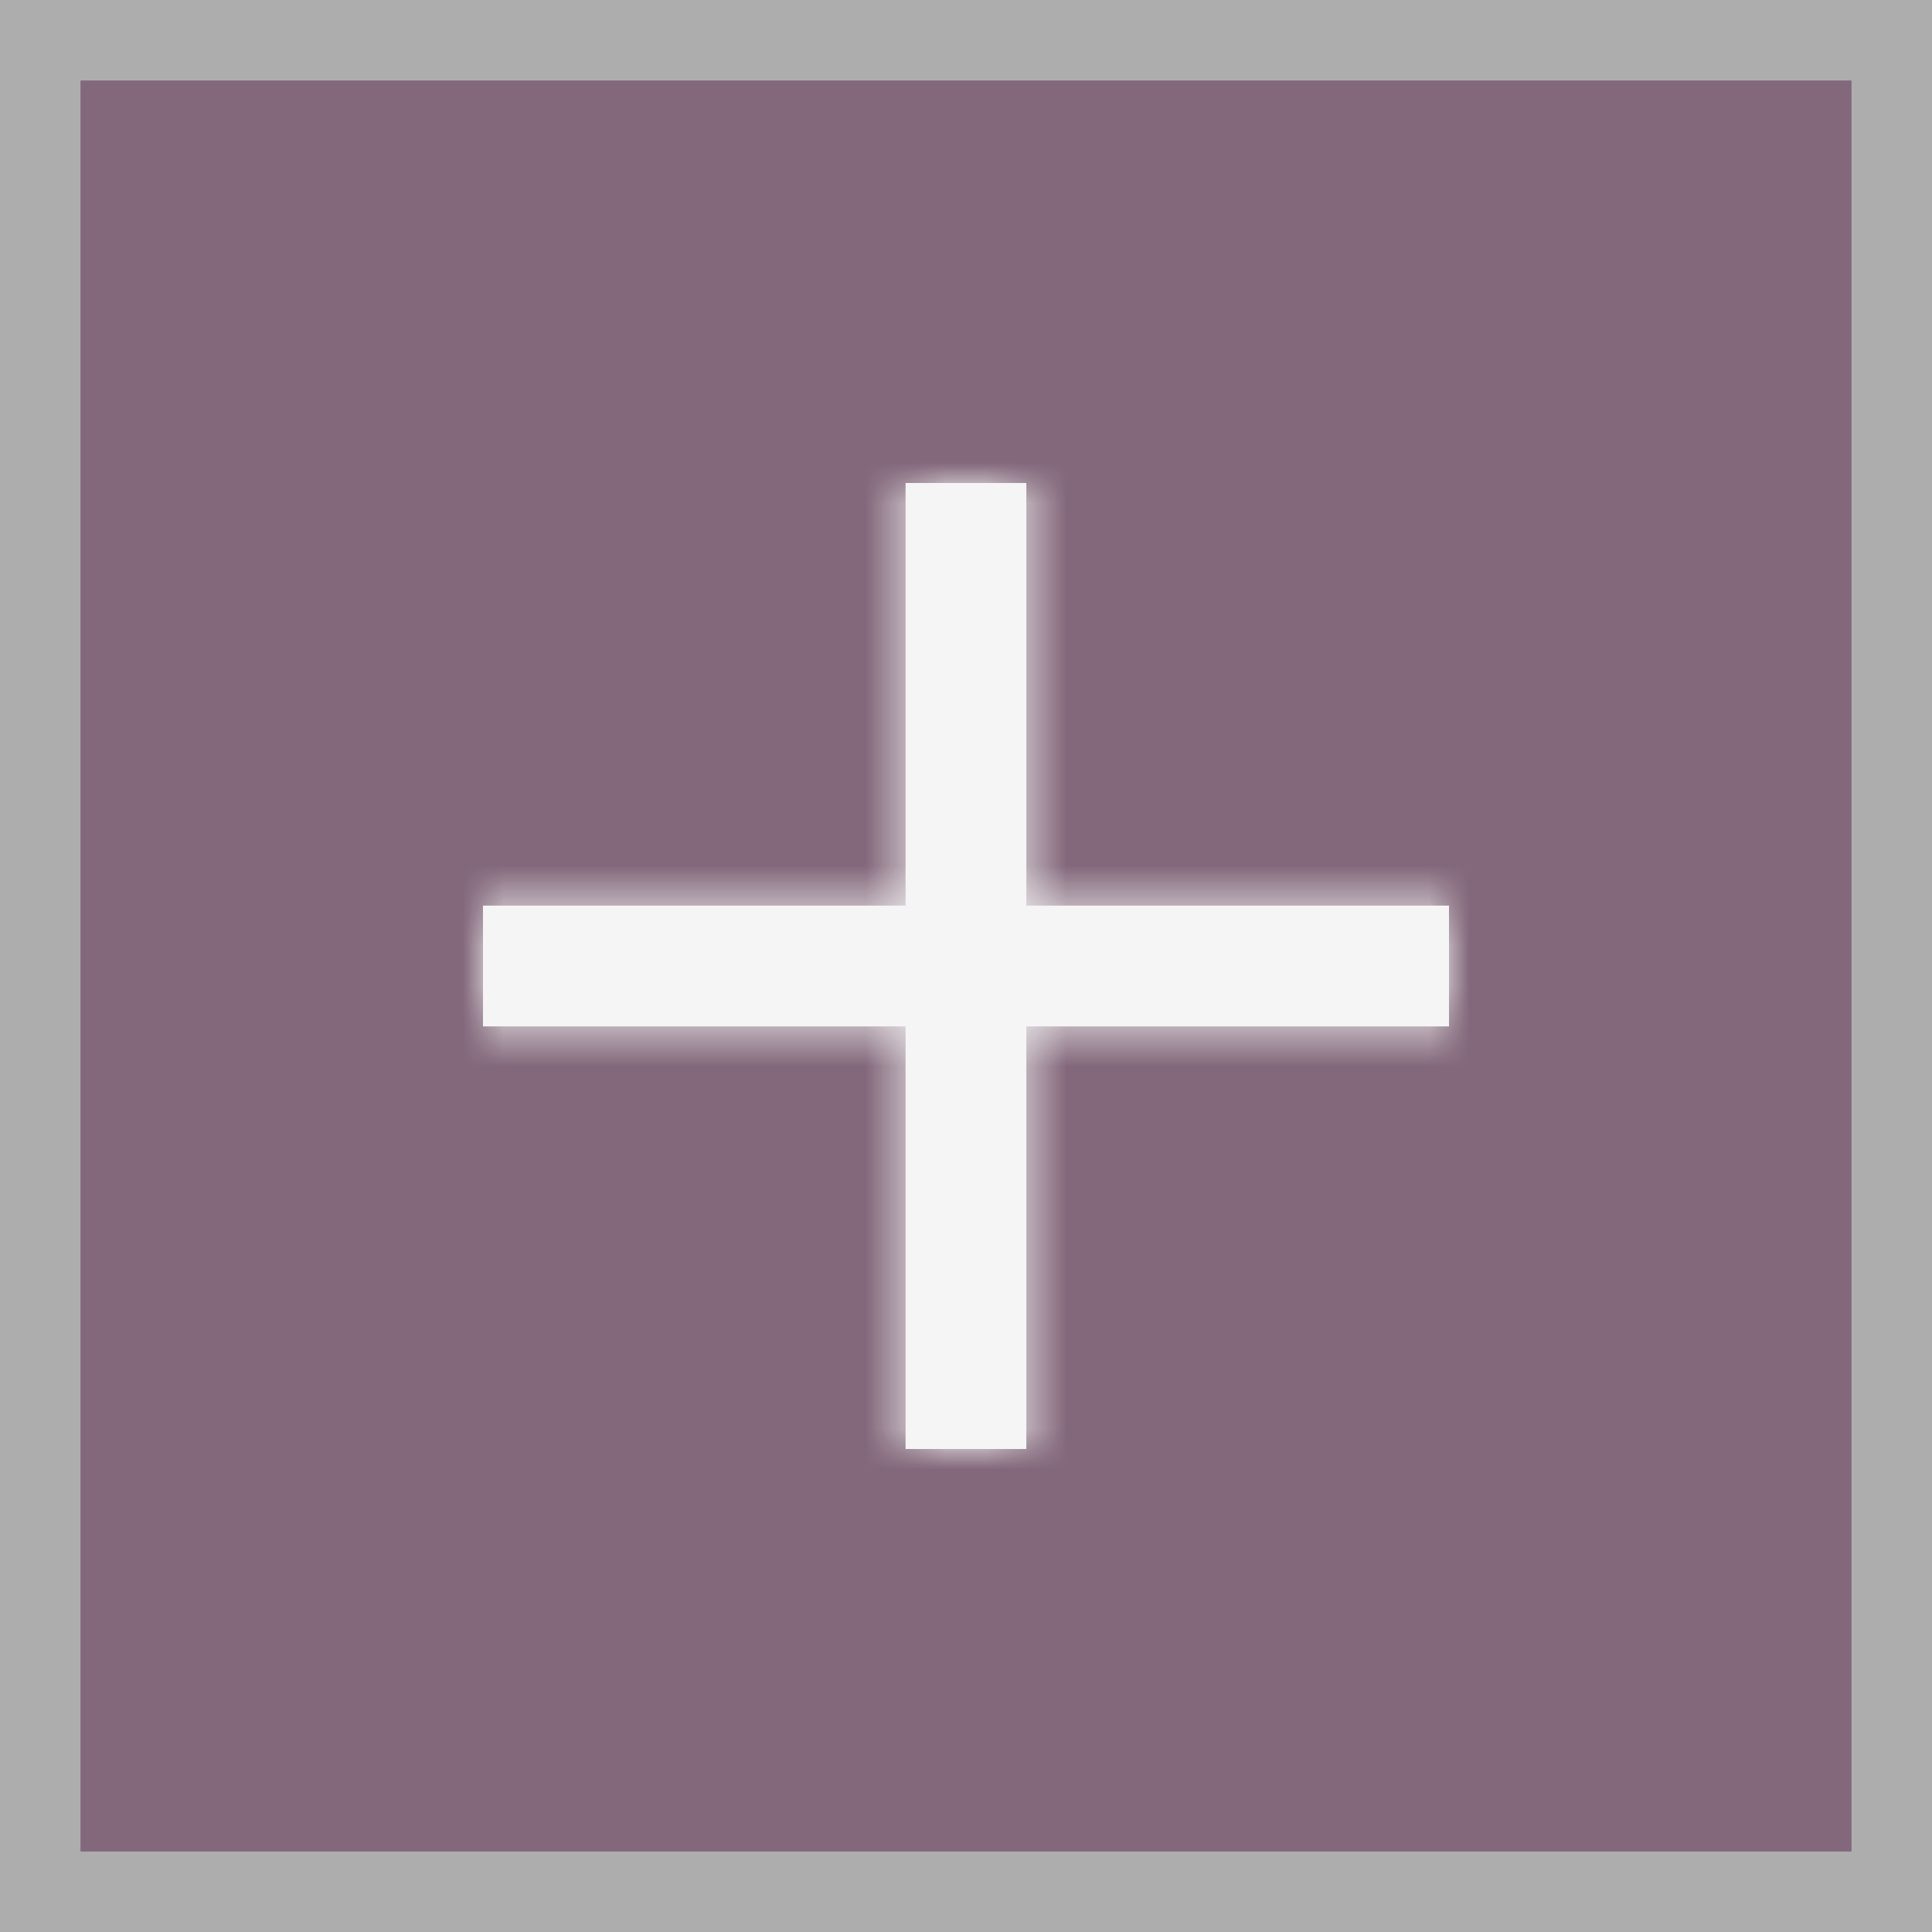<svg width="48" height="48" viewBox="0 0 48 48" fill="none" xmlns="http://www.w3.org/2000/svg">
<rect x="0" y="0" width="48" height="48" fill="#333333" stroke="none"/>
<path d="M1 1H47V47H1V1Z" fill="#83687B"/>
<mask id="path-2-inside-1_1002_7289" fill="white">
<path fill-rule="evenodd" clip-rule="evenodd" d="M22.499 36H25.499L25.499 25.5H36V22.5H25.499L25.499 12L22.499 12L22.499 22.5H12L12 25.5H22.499L22.499 36Z"/>
</mask>
<path fill-rule="evenodd" clip-rule="evenodd" d="M22.499 36H25.499L25.499 25.5H36V22.5H25.499L25.499 12L22.499 12L22.499 22.5H12L12 25.5H22.499L22.499 36Z" fill="#F5F5F5"/>
<path d="M25.499 36V38H27.499V36H25.499ZM22.499 36H20.499V38H22.499V36ZM25.499 25.5V23.5H23.499V25.5H25.499ZM36 25.5V27.5H38V25.5H36ZM36 22.5H38V20.5H36V22.5ZM25.499 22.5H23.499V24.5H25.499V22.5ZM25.499 12L27.499 12V10L25.499 10V12ZM22.499 12V10L20.499 10V12L22.499 12ZM22.499 22.5V24.5H24.499V22.5H22.499ZM12 22.5V20.5H10L10 22.5H12ZM12 25.5H10V27.5H12V25.5ZM22.499 25.5H24.499V23.5H22.499V25.5ZM25.499 34H22.499V38H25.499V34ZM23.499 25.5L23.499 36H27.499L27.499 25.5H23.499ZM36 23.5H25.499V27.5H36V23.5ZM34 22.5V25.5H38V22.5H34ZM25.499 24.5H36V20.5H25.499V24.5ZM23.499 12L23.499 22.5H27.499L27.499 12L23.499 12ZM22.499 14L25.499 14V10L22.499 10V14ZM24.499 22.5L24.499 12L20.499 12L20.499 22.5H24.499ZM12 24.5H22.499V20.5H12V24.5ZM14 25.5L14 22.5H10L10 25.5H14ZM22.499 23.5H12V27.5H22.499V23.5ZM24.499 36L24.499 25.5H20.499L20.499 36H24.499Z" fill="#F5F5F5" mask="url(#path-2-inside-1_1002_7289)"/>
<path d="M1 1H47V47H1V1Z" stroke="#ADADAD" stroke-width="2"/>
</svg>
